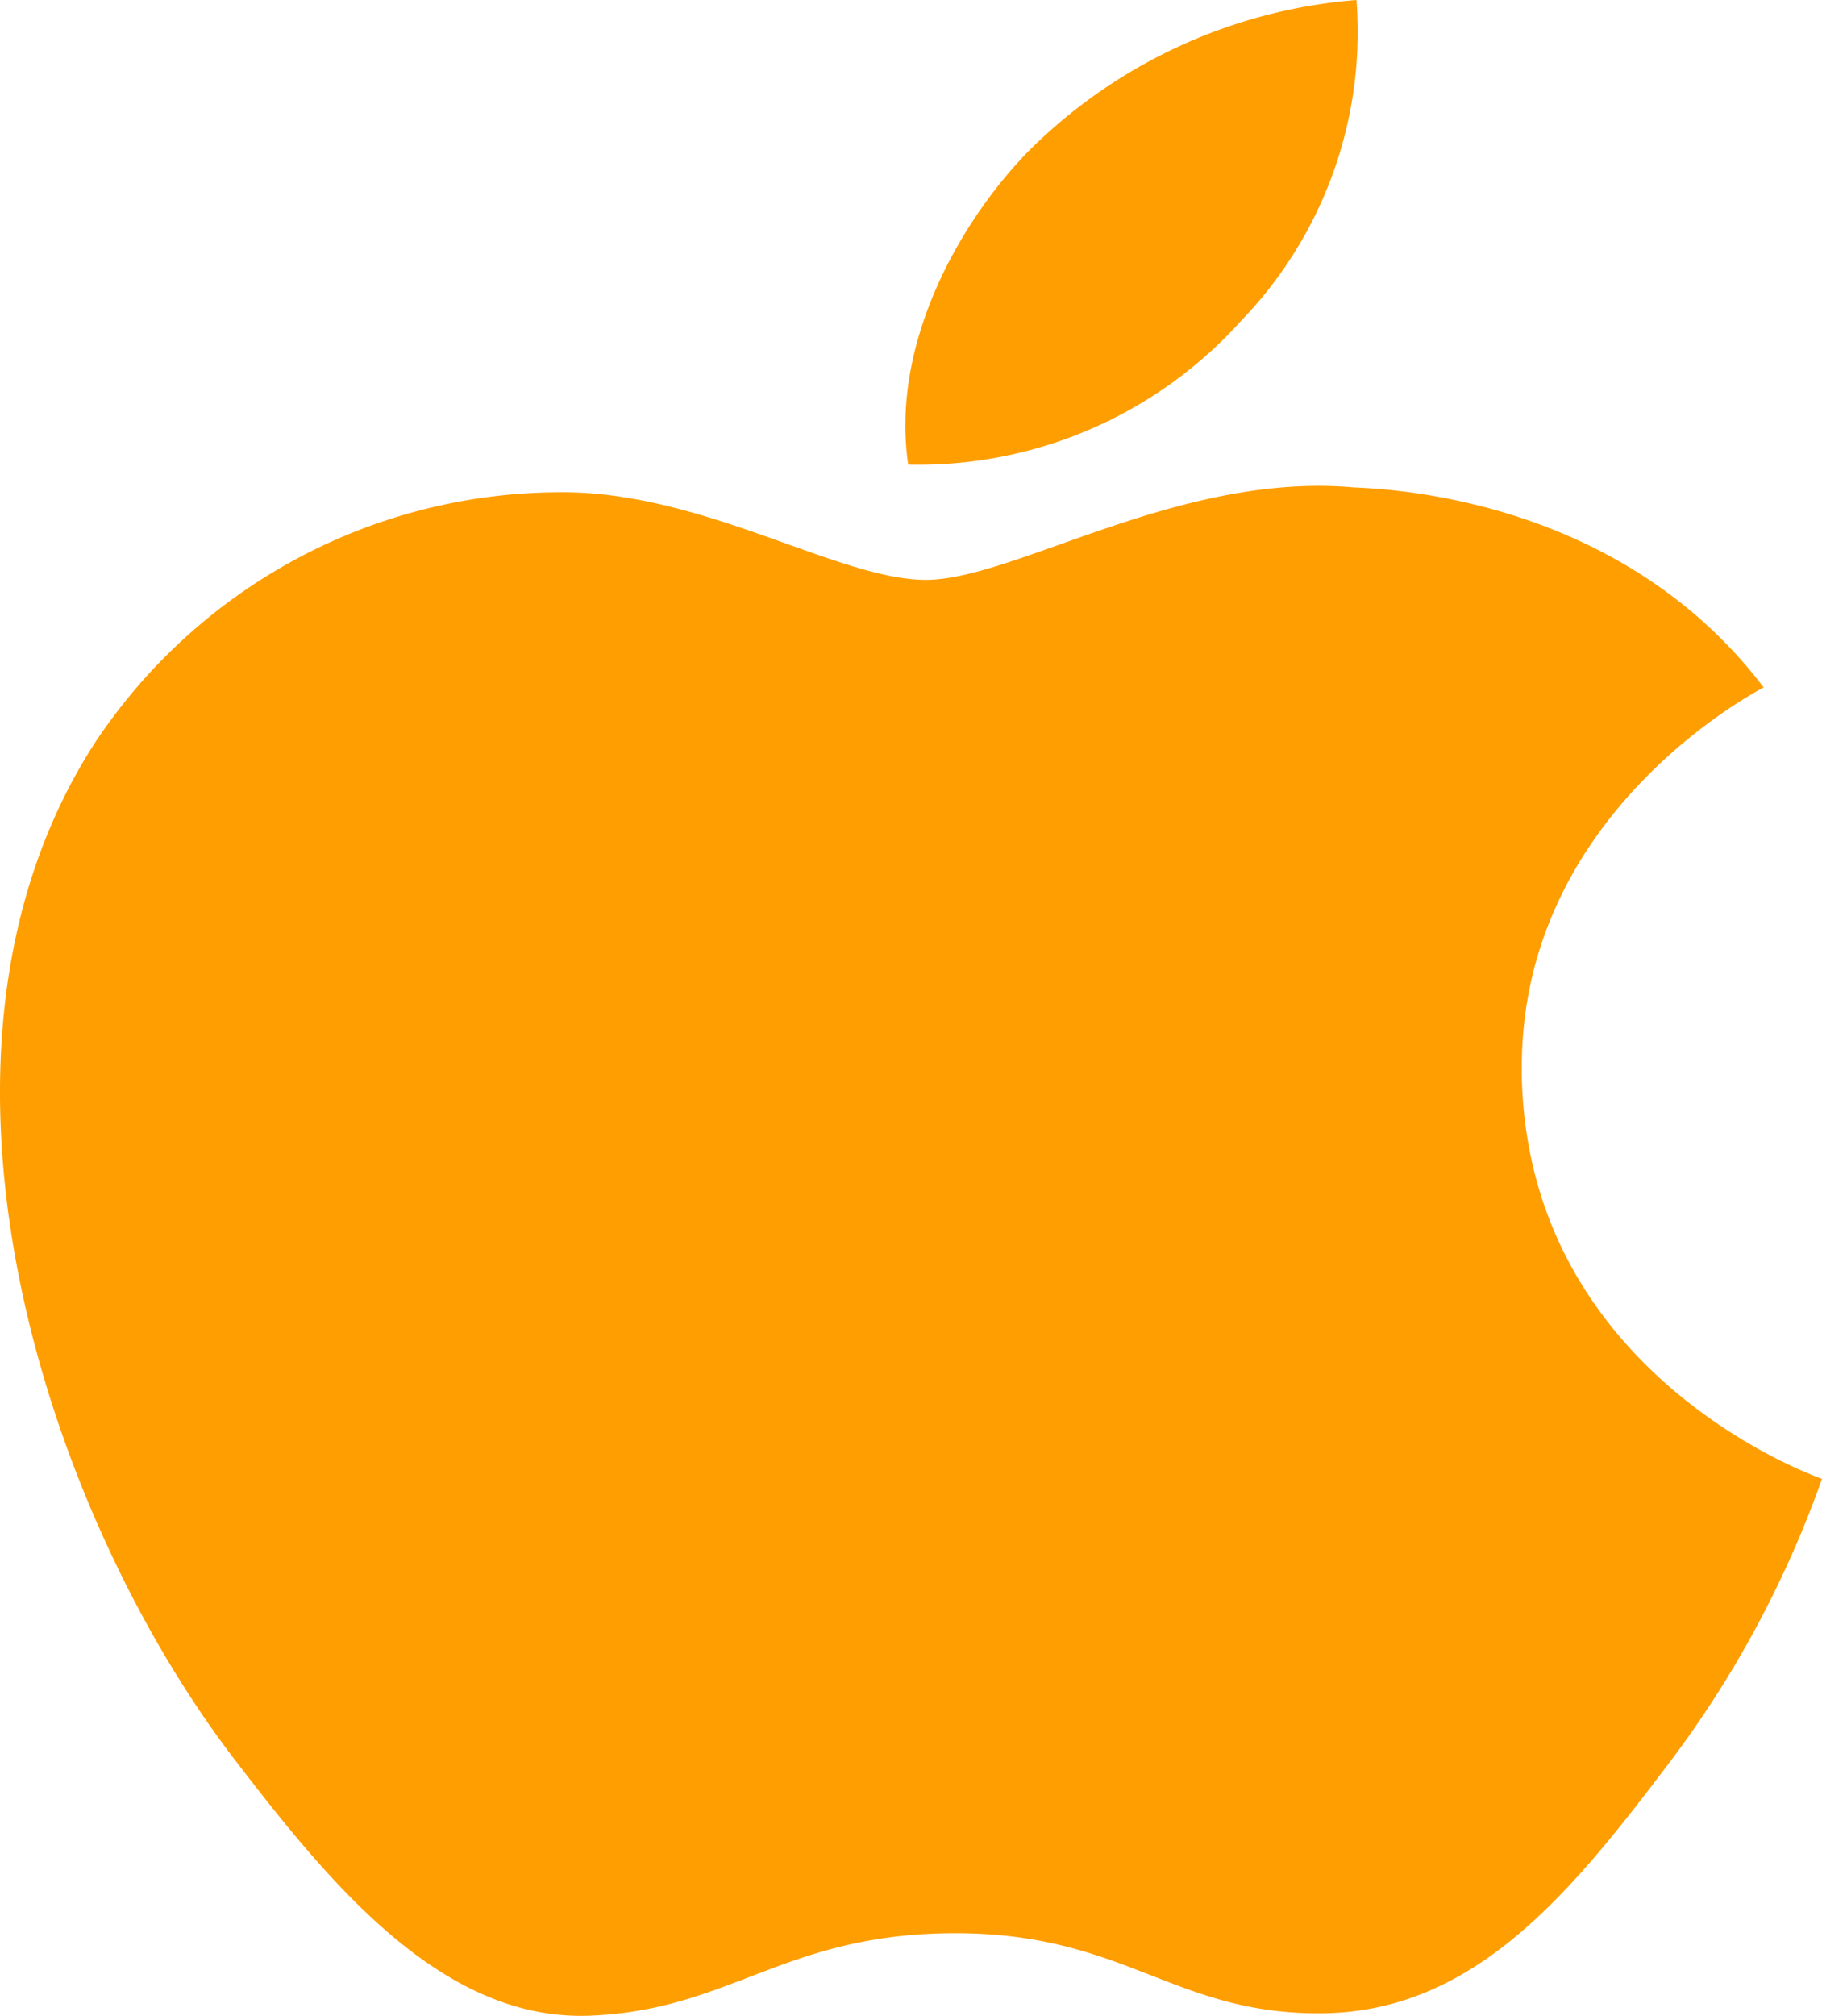 <svg id="apple-seeklogo.com" xmlns="http://www.w3.org/2000/svg" width="44.951" height="49.712" viewBox="0 0 44.951 49.712">
  <path id="Trazado_57" data-name="Trazado 57" d="M37.542,26.411c.078,7.523,7.329,10.027,7.409,10.059a26.054,26.054,0,0,1-3.82,7.07c-2.3,3.028-4.689,6.046-8.451,6.108-3.7.061-4.885-1.974-9.111-1.974s-5.545,1.911-9.045,2.035c-3.631.124-6.4-3.275-8.716-6.292-4.741-6.172-8.364-17.44-3.5-25.047A13.788,13.788,0,0,1,13.732,12.14c3.566-.061,6.931,2.16,9.111,2.16s6.268-2.672,10.568-2.279c1.8.067,6.853.655,10.1,4.931-.261.146-6.029,3.169-5.966,9.459M30.595,7.937A10.263,10.263,0,0,0,33.466,0a12.886,12.886,0,0,0-8.132,3.768c-1.786,1.86-3.351,4.837-2.928,7.69a10.7,10.7,0,0,0,8.189-3.52" transform="translate(0)" fill="#ff9e00"/>
</svg>

